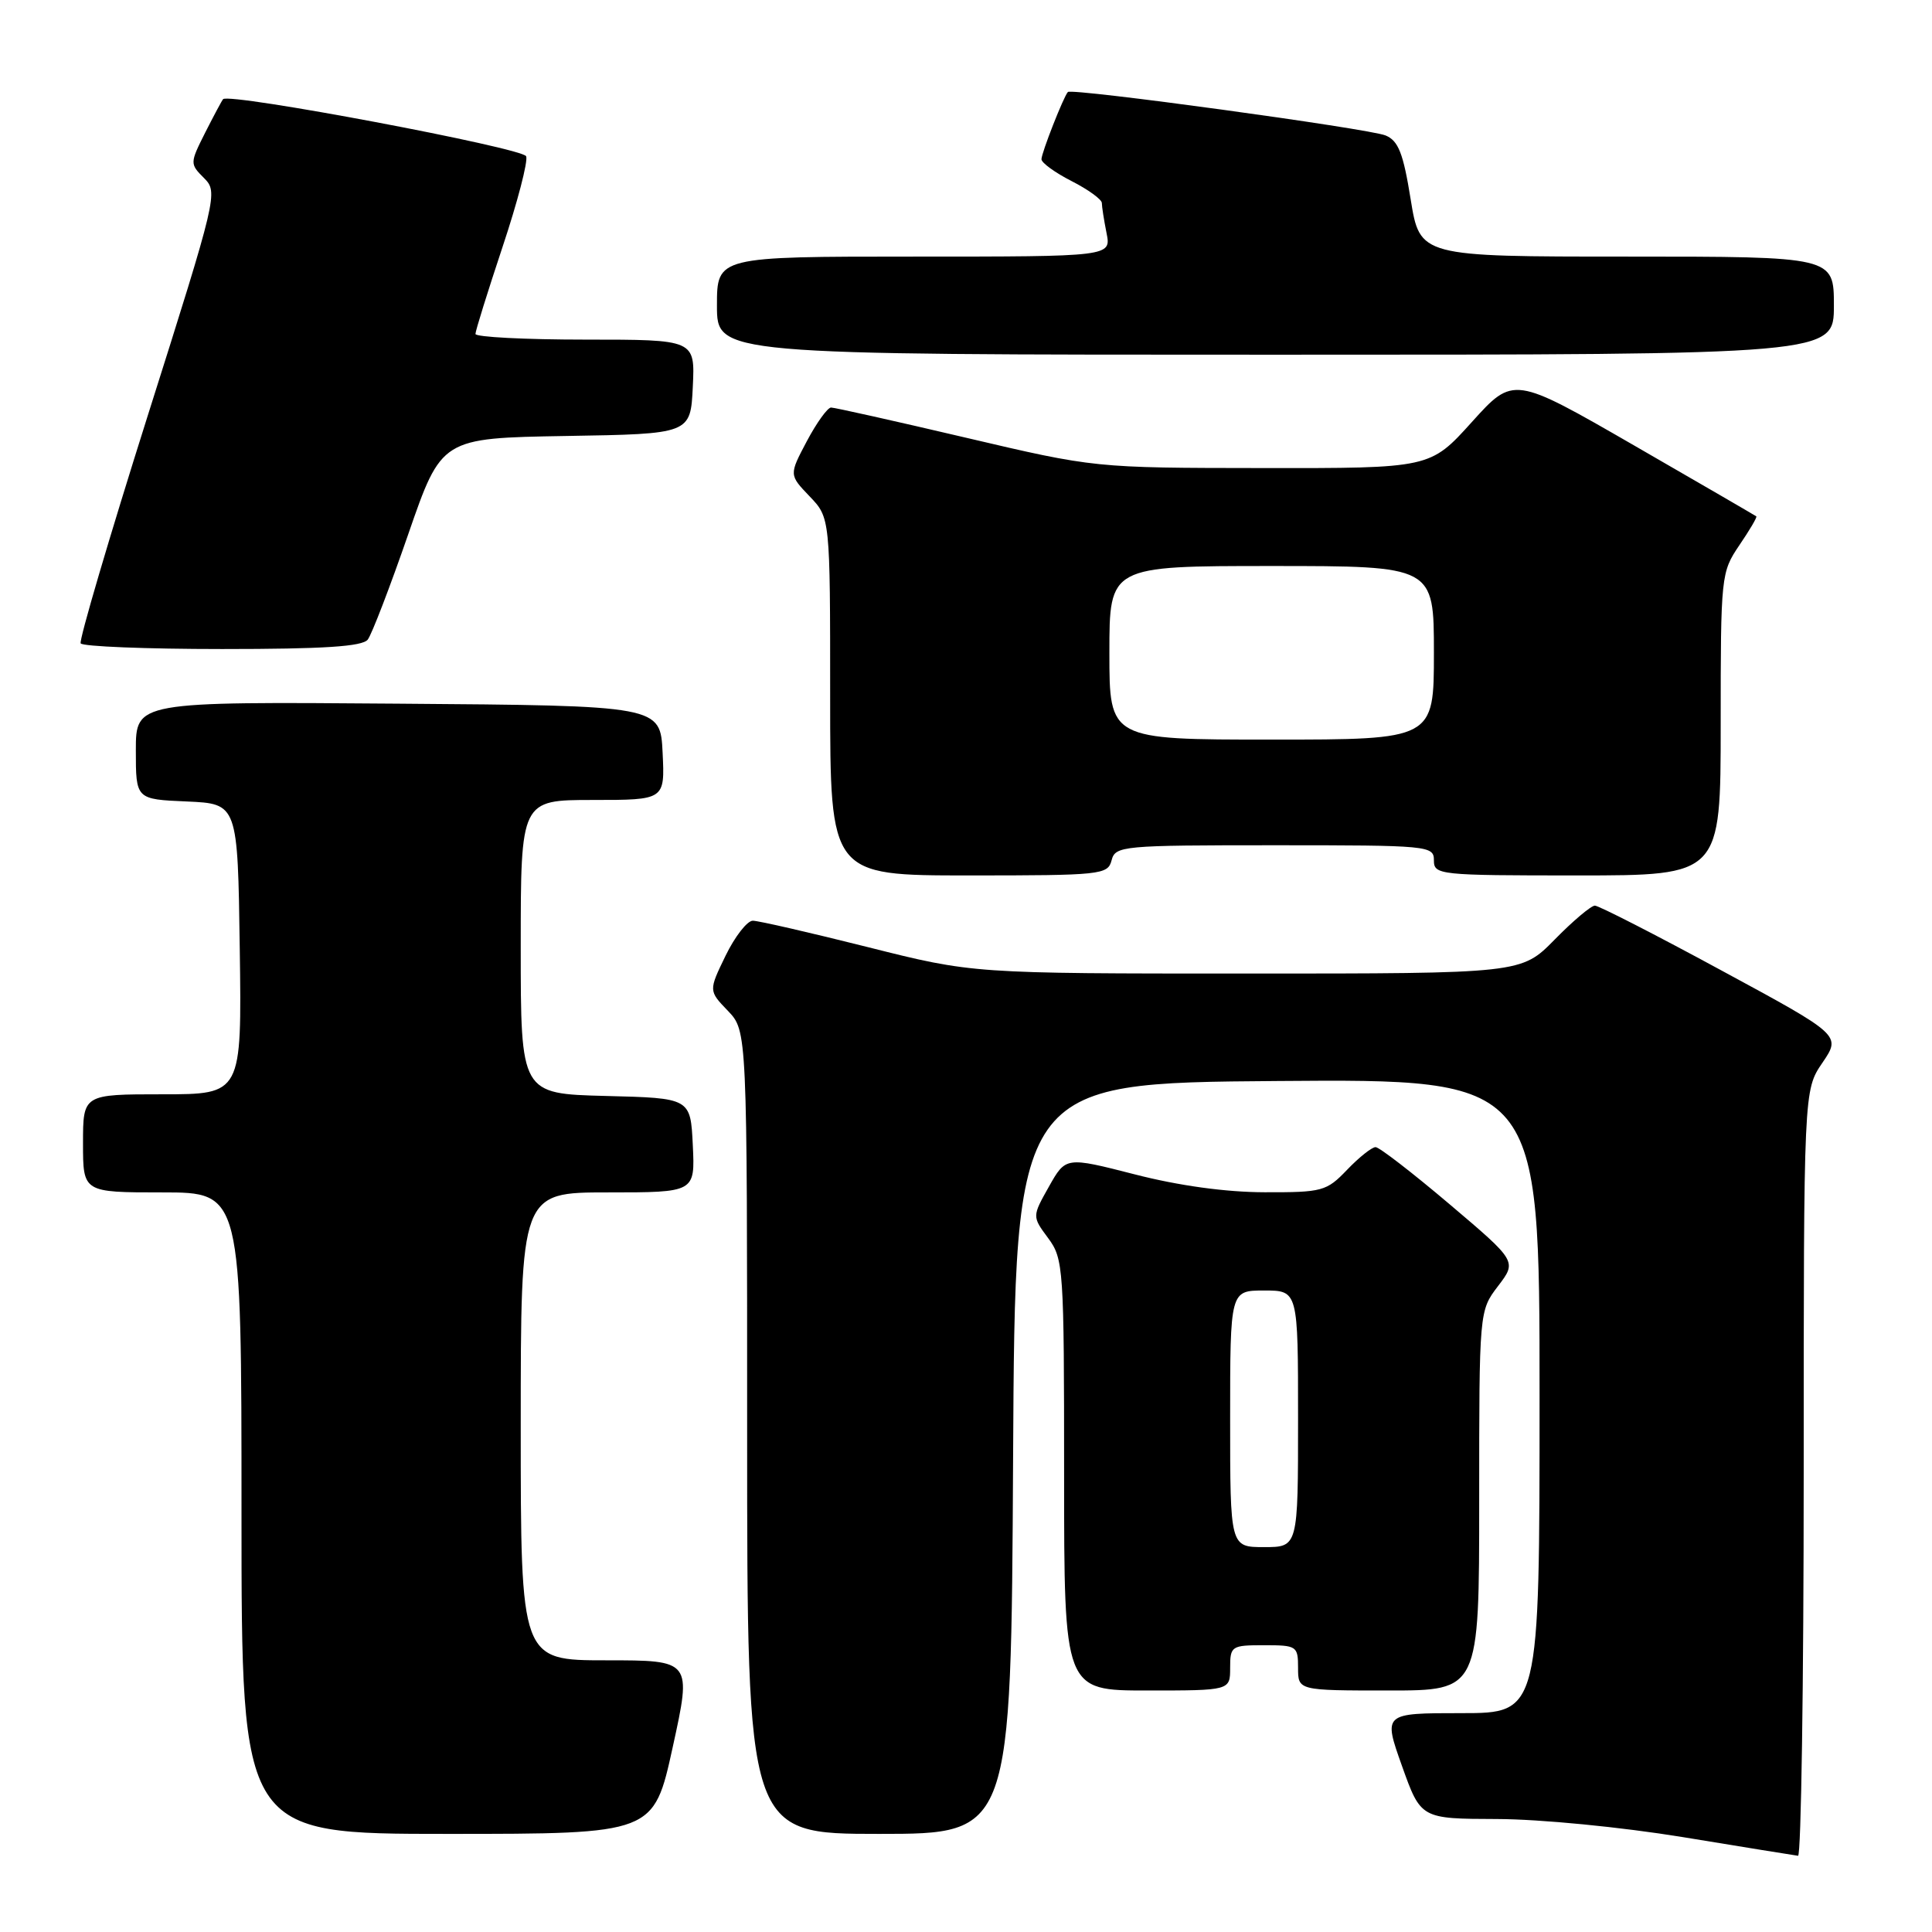 <?xml version="1.0" encoding="UTF-8" standalone="no"?>
<!DOCTYPE svg PUBLIC "-//W3C//DTD SVG 1.1//EN" "http://www.w3.org/Graphics/SVG/1.1/DTD/svg11.dtd" >
<svg xmlns="http://www.w3.org/2000/svg" xmlns:xlink="http://www.w3.org/1999/xlink" version="1.1" viewBox="0 0 256 256">
 <g >
 <path fill="currentColor"
d=" M 239.00 195.23 C 239.00 144.46 239.00 144.46 241.48 140.82 C 243.96 137.17 243.96 137.17 228.10 128.59 C 219.38 123.86 211.83 120.00 211.33 120.00 C 210.83 120.00 208.43 122.02 206.00 124.50 C 201.58 129.00 201.58 129.00 165.24 129.00 C 128.90 129.00 128.90 129.00 115.00 125.50 C 107.36 123.58 100.49 122.00 99.75 122.00 C 99.01 122.00 97.38 124.09 96.14 126.64 C 93.89 131.28 93.89 131.28 96.45 133.94 C 99.00 136.61 99.00 136.61 99.00 189.80 C 99.00 243.00 99.00 243.00 116.49 243.00 C 133.98 243.00 133.98 243.00 134.24 193.25 C 134.50 143.50 134.50 143.50 169.25 143.24 C 204.00 142.97 204.00 142.97 204.00 184.99 C 204.00 227.00 204.00 227.00 193.64 227.00 C 183.28 227.00 183.28 227.00 185.77 234.00 C 188.27 241.00 188.27 241.00 198.38 241.03 C 204.11 241.05 214.79 242.09 223.00 243.43 C 230.97 244.74 237.84 245.85 238.25 245.90 C 238.66 245.96 239.00 223.15 239.00 195.23 Z  M 89.14 231.50 C 91.66 220.00 91.66 220.00 80.33 220.00 C 69.00 220.00 69.00 220.00 69.00 189.00 C 69.00 158.00 69.00 158.00 80.55 158.00 C 92.10 158.00 92.10 158.00 91.80 151.75 C 91.50 145.50 91.50 145.50 80.25 145.22 C 69.00 144.93 69.00 144.93 69.00 125.47 C 69.00 106.00 69.00 106.00 78.55 106.00 C 88.10 106.00 88.10 106.00 87.80 99.75 C 87.50 93.50 87.50 93.50 52.75 93.24 C 18.00 92.97 18.00 92.97 18.00 99.44 C 18.00 105.91 18.00 105.91 24.75 106.20 C 31.50 106.50 31.50 106.50 31.77 125.75 C 32.04 145.00 32.04 145.00 21.52 145.00 C 11.00 145.00 11.00 145.00 11.00 151.50 C 11.00 158.00 11.00 158.00 21.50 158.00 C 32.00 158.00 32.00 158.00 32.00 200.50 C 32.00 243.00 32.00 243.00 59.31 243.00 C 86.62 243.00 86.62 243.00 89.14 231.50 Z  M 163.00 221.00 C 163.00 218.11 163.17 218.00 167.50 218.00 C 171.83 218.00 172.00 218.11 172.00 221.00 C 172.00 224.00 172.00 224.00 184.00 224.00 C 196.00 224.00 196.00 224.00 196.00 198.84 C 196.00 173.69 196.00 173.69 198.50 170.41 C 201.00 167.13 201.00 167.13 192.08 159.57 C 187.17 155.41 182.76 152.00 182.27 152.00 C 181.78 152.00 180.08 153.35 178.50 155.00 C 175.77 157.85 175.23 158.00 167.56 157.98 C 162.43 157.97 156.18 157.11 150.36 155.61 C 141.22 153.27 141.22 153.27 138.99 157.23 C 136.76 161.19 136.76 161.19 138.88 164.05 C 140.92 166.81 141.00 167.96 141.00 195.46 C 141.00 224.00 141.00 224.00 152.00 224.00 C 163.00 224.00 163.00 224.00 163.00 221.00 Z  M 147.29 114.00 C 147.79 112.08 148.65 112.00 168.91 112.00 C 189.33 112.00 190.00 112.06 190.00 114.00 C 190.00 115.93 190.67 116.00 209.00 116.00 C 228.00 116.00 228.00 116.00 228.00 95.95 C 228.00 76.26 228.05 75.83 230.47 72.25 C 231.83 70.25 232.85 68.53 232.72 68.42 C 232.60 68.32 225.31 64.09 216.52 59.02 C 200.54 49.81 200.54 49.81 195.02 55.93 C 189.50 62.05 189.50 62.05 167.27 62.02 C 145.04 62.00 145.04 62.00 128.00 58.00 C 118.63 55.80 110.58 54.00 110.12 54.00 C 109.66 54.00 108.21 56.01 106.91 58.46 C 104.55 62.92 104.55 62.92 107.27 65.76 C 110.00 68.61 110.00 68.61 110.00 92.30 C 110.00 116.00 110.00 116.00 128.38 116.00 C 145.93 116.00 146.79 115.91 147.29 114.00 Z  M 48.73 84.75 C 49.26 84.06 51.68 77.77 54.10 70.77 C 58.50 58.05 58.50 58.05 75.00 57.77 C 91.50 57.50 91.50 57.50 91.80 51.25 C 92.10 45.00 92.10 45.00 77.55 45.00 C 69.55 45.00 63.00 44.66 63.00 44.25 C 63.00 43.84 64.62 38.65 66.59 32.72 C 68.57 26.79 69.98 21.38 69.72 20.71 C 69.29 19.60 30.35 12.26 29.56 13.14 C 29.39 13.34 28.32 15.34 27.18 17.59 C 25.16 21.61 25.15 21.71 27.03 23.59 C 28.91 25.47 28.79 25.97 19.60 55.00 C 14.47 71.22 10.46 84.84 10.69 85.25 C 10.93 85.66 19.36 86.00 29.44 86.00 C 42.91 86.00 48.01 85.67 48.73 84.75 Z  M 243.00 40.50 C 243.00 34.00 243.00 34.00 215.57 34.00 C 188.15 34.00 188.15 34.00 186.92 26.41 C 185.94 20.30 185.29 18.65 183.60 17.95 C 181.41 17.04 142.00 11.65 141.50 12.19 C 140.93 12.80 138.00 20.26 138.00 21.10 C 138.00 21.57 139.80 22.88 142.00 24.00 C 144.20 25.12 146.00 26.43 146.00 26.90 C 146.00 27.37 146.28 29.16 146.62 30.87 C 147.25 34.00 147.25 34.00 121.12 34.00 C 95.00 34.00 95.00 34.00 95.00 40.50 C 95.00 47.00 95.00 47.00 169.00 47.00 C 243.00 47.00 243.00 47.00 243.00 40.50 Z  M 163.00 188.00 C 163.00 171.00 163.00 171.00 167.50 171.00 C 172.00 171.00 172.00 171.00 172.00 188.00 C 172.00 205.00 172.00 205.00 167.50 205.00 C 163.00 205.00 163.00 205.00 163.00 188.00 Z  M 147.00 86.50 C 147.00 75.00 147.00 75.00 168.50 75.00 C 190.00 75.00 190.00 75.00 190.00 86.50 C 190.00 98.00 190.00 98.00 168.50 98.00 C 147.00 98.00 147.00 98.00 147.00 86.50 Z "/>
</g>
</svg>